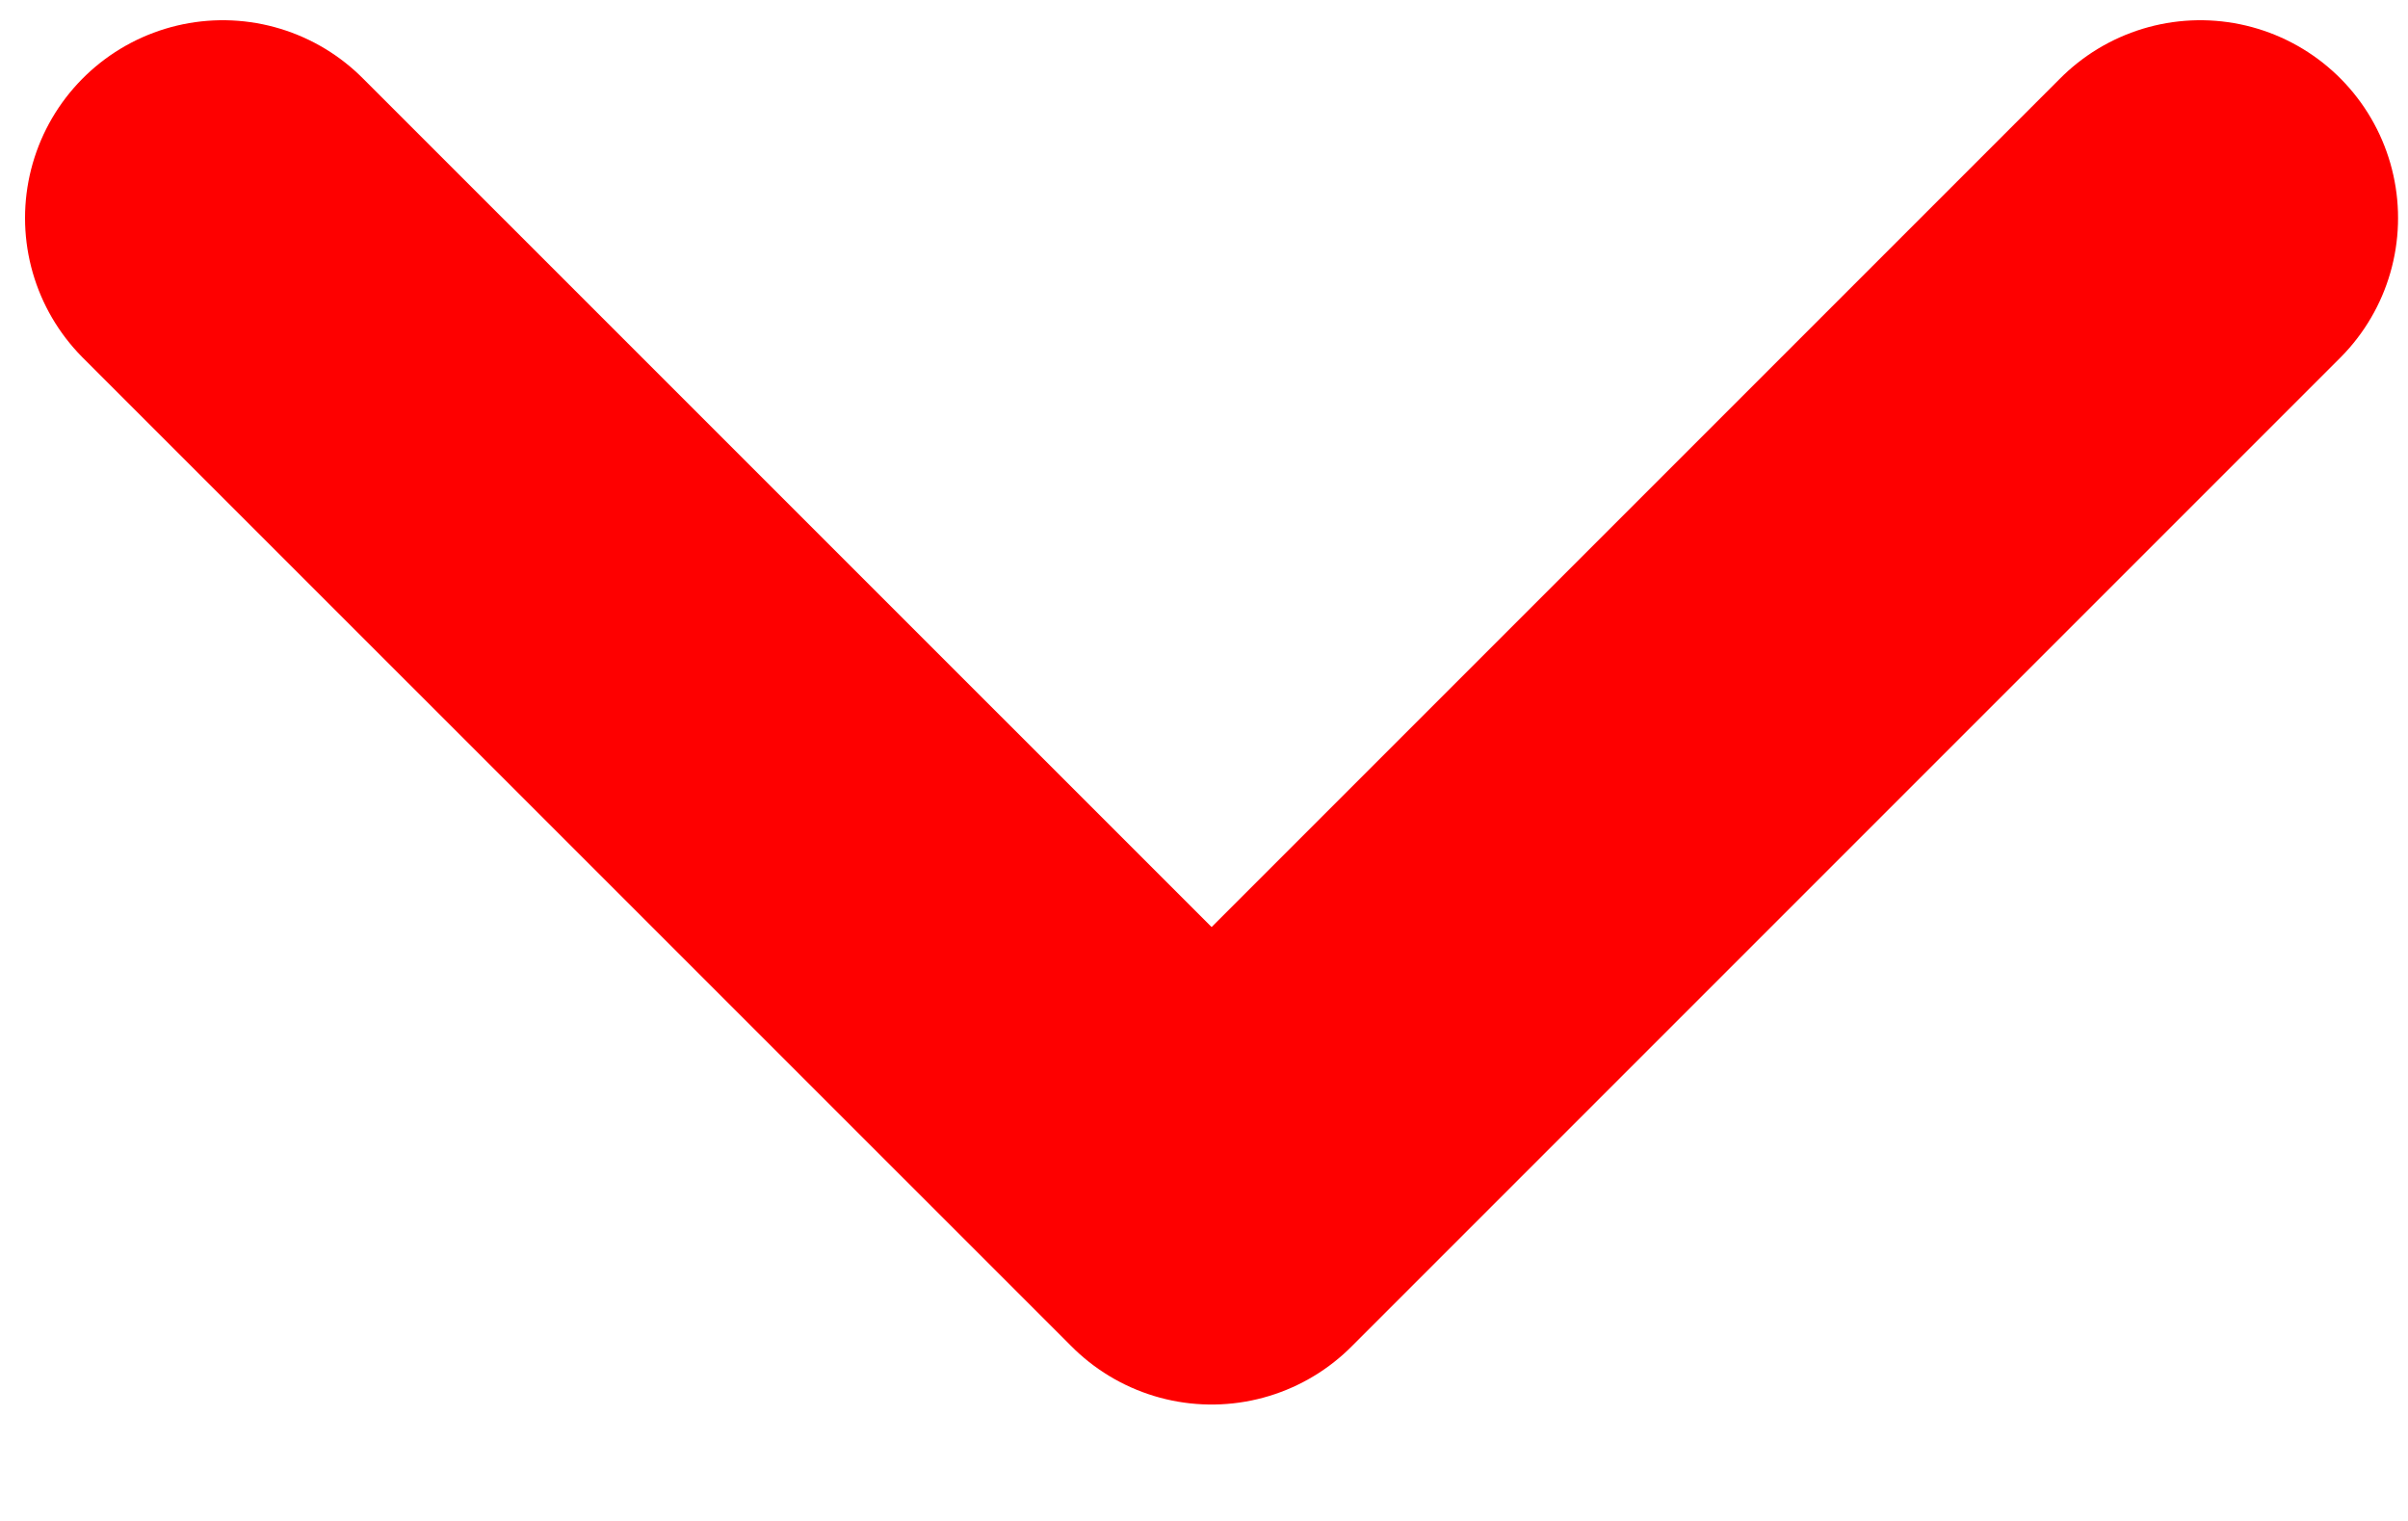 <svg width="19" height="12" viewBox="0 0 19 12" fill="none" xmlns="http://www.w3.org/2000/svg">
<path d="M1.758 1.72L9.56 9.521L17.361 1.72" stroke="#FE0000" stroke-width="3.121" stroke-linecap="round" stroke-linejoin="round"/>
</svg>
